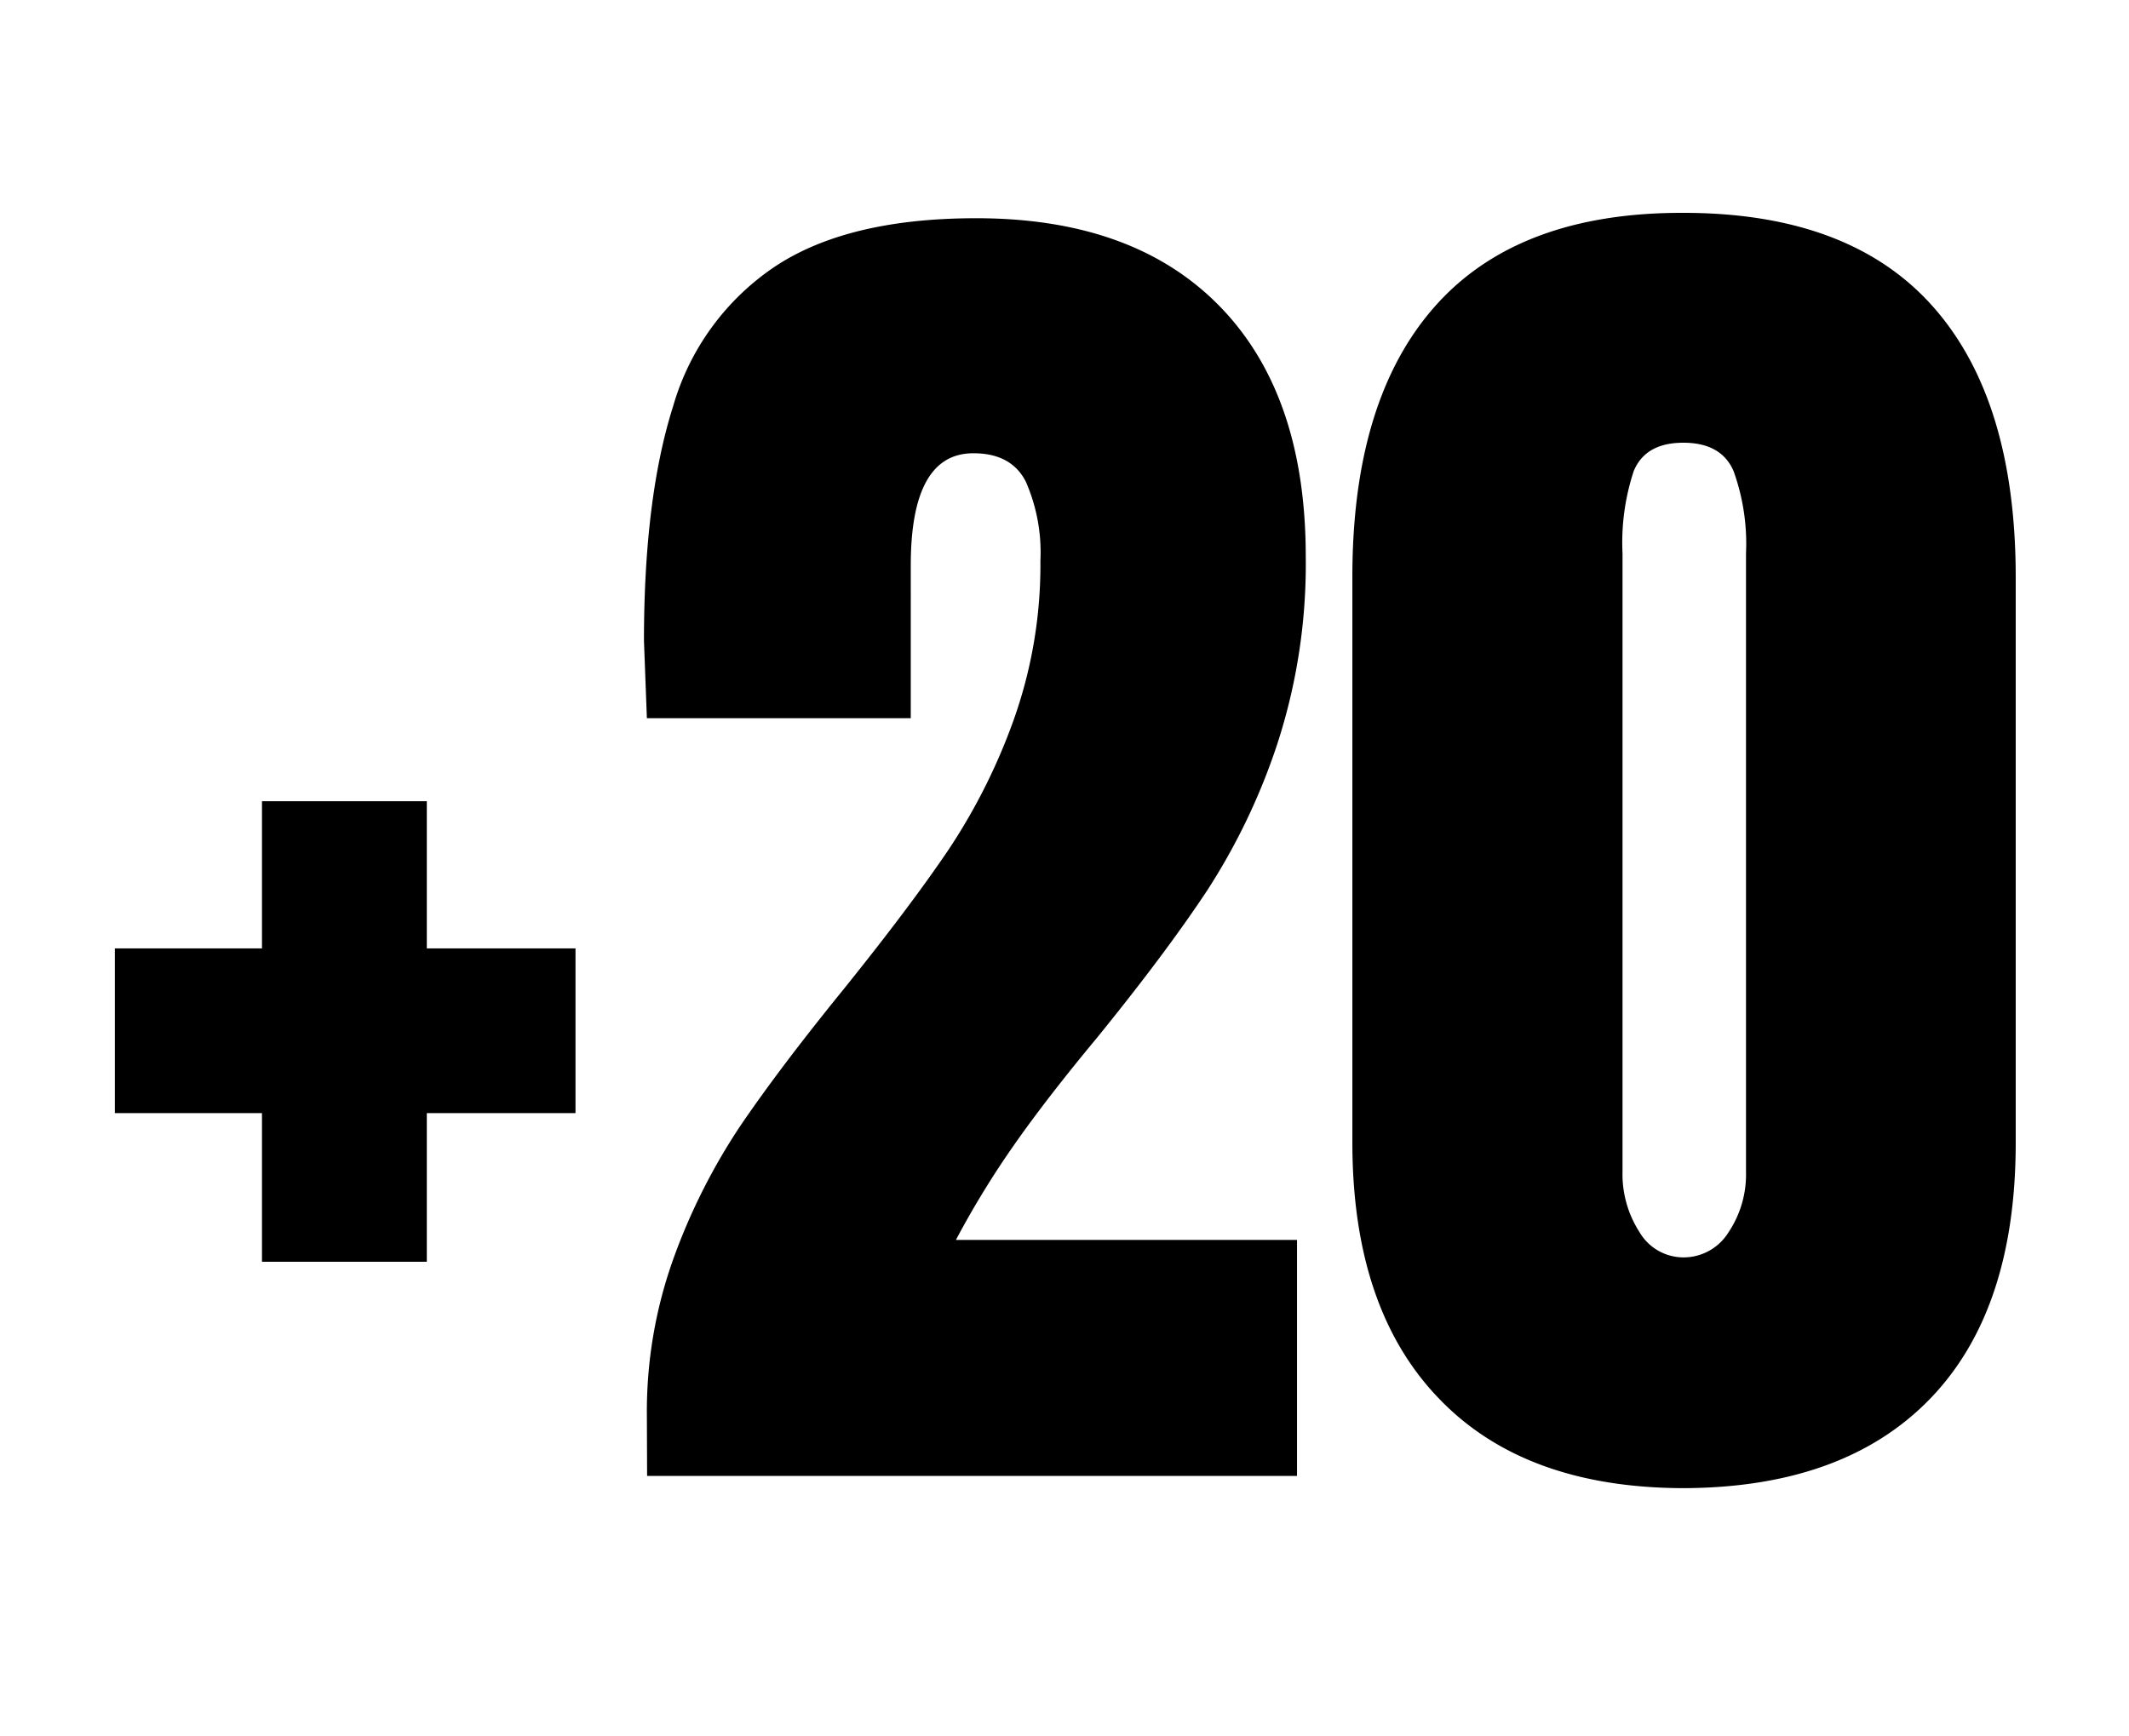 <svg xmlns="http://www.w3.org/2000/svg" width="190" height="155" viewBox="0 0 190 155"><g id="points"><path d="M23.38,112.63V99.36H10.25V84.66H23.38V71.52H38.09V84.66H51.36v14.7H38.09v13.27Z"/><path d="M57.73,126.42a40.44,40.44,0,0,1,2.41-14.18,54.88,54.88,0,0,1,5.91-11.71q3.53-5.2,9.24-12.23,5.85-7.27,9.3-12.36A53.25,53.25,0,0,0,90.45,64.3a41.21,41.21,0,0,0,2.4-14.24A15.73,15.73,0,0,0,91.55,43c-.86-1.7-2.43-2.54-4.68-2.54q-5.59,0-5.59,10V64.11H57.73l-.26-6.9q0-12.75,2.6-20.94a22.51,22.51,0,0,1,9.11-12.49q6.5-4.3,17.95-4.3,14.06,0,21.73,7.87t7.67,22.32A51.84,51.84,0,0,1,114,66.38a56.72,56.72,0,0,1-6.25,13.08q-3.7,5.6-9.82,13.14-4.43,5.33-7.35,9.49a80.43,80.43,0,0,0-5.27,8.59h30.44v21.07h-58Z"/><path d="M128.37,124.79q-7.68-8-7.68-22.83V51.49q0-15.87,7.42-24.2T150.23,19q14.82,0,22.24,8.33t7.42,24.2V102q0,15-7.68,22.9t-22,7.94Q136,132.8,128.37,124.79ZM154.26,110a9.27,9.27,0,0,0,1.56-5.39V49.41a19.11,19.11,0,0,0-1.11-7.36c-.73-1.69-2.23-2.53-4.48-2.53s-3.73.84-4.43,2.53a20.35,20.35,0,0,0-1,7.36v55.16a9.54,9.54,0,0,0,1.5,5.39,4.55,4.55,0,0,0,4,2.28A4.71,4.71,0,0,0,154.26,110Z"/></g></svg>